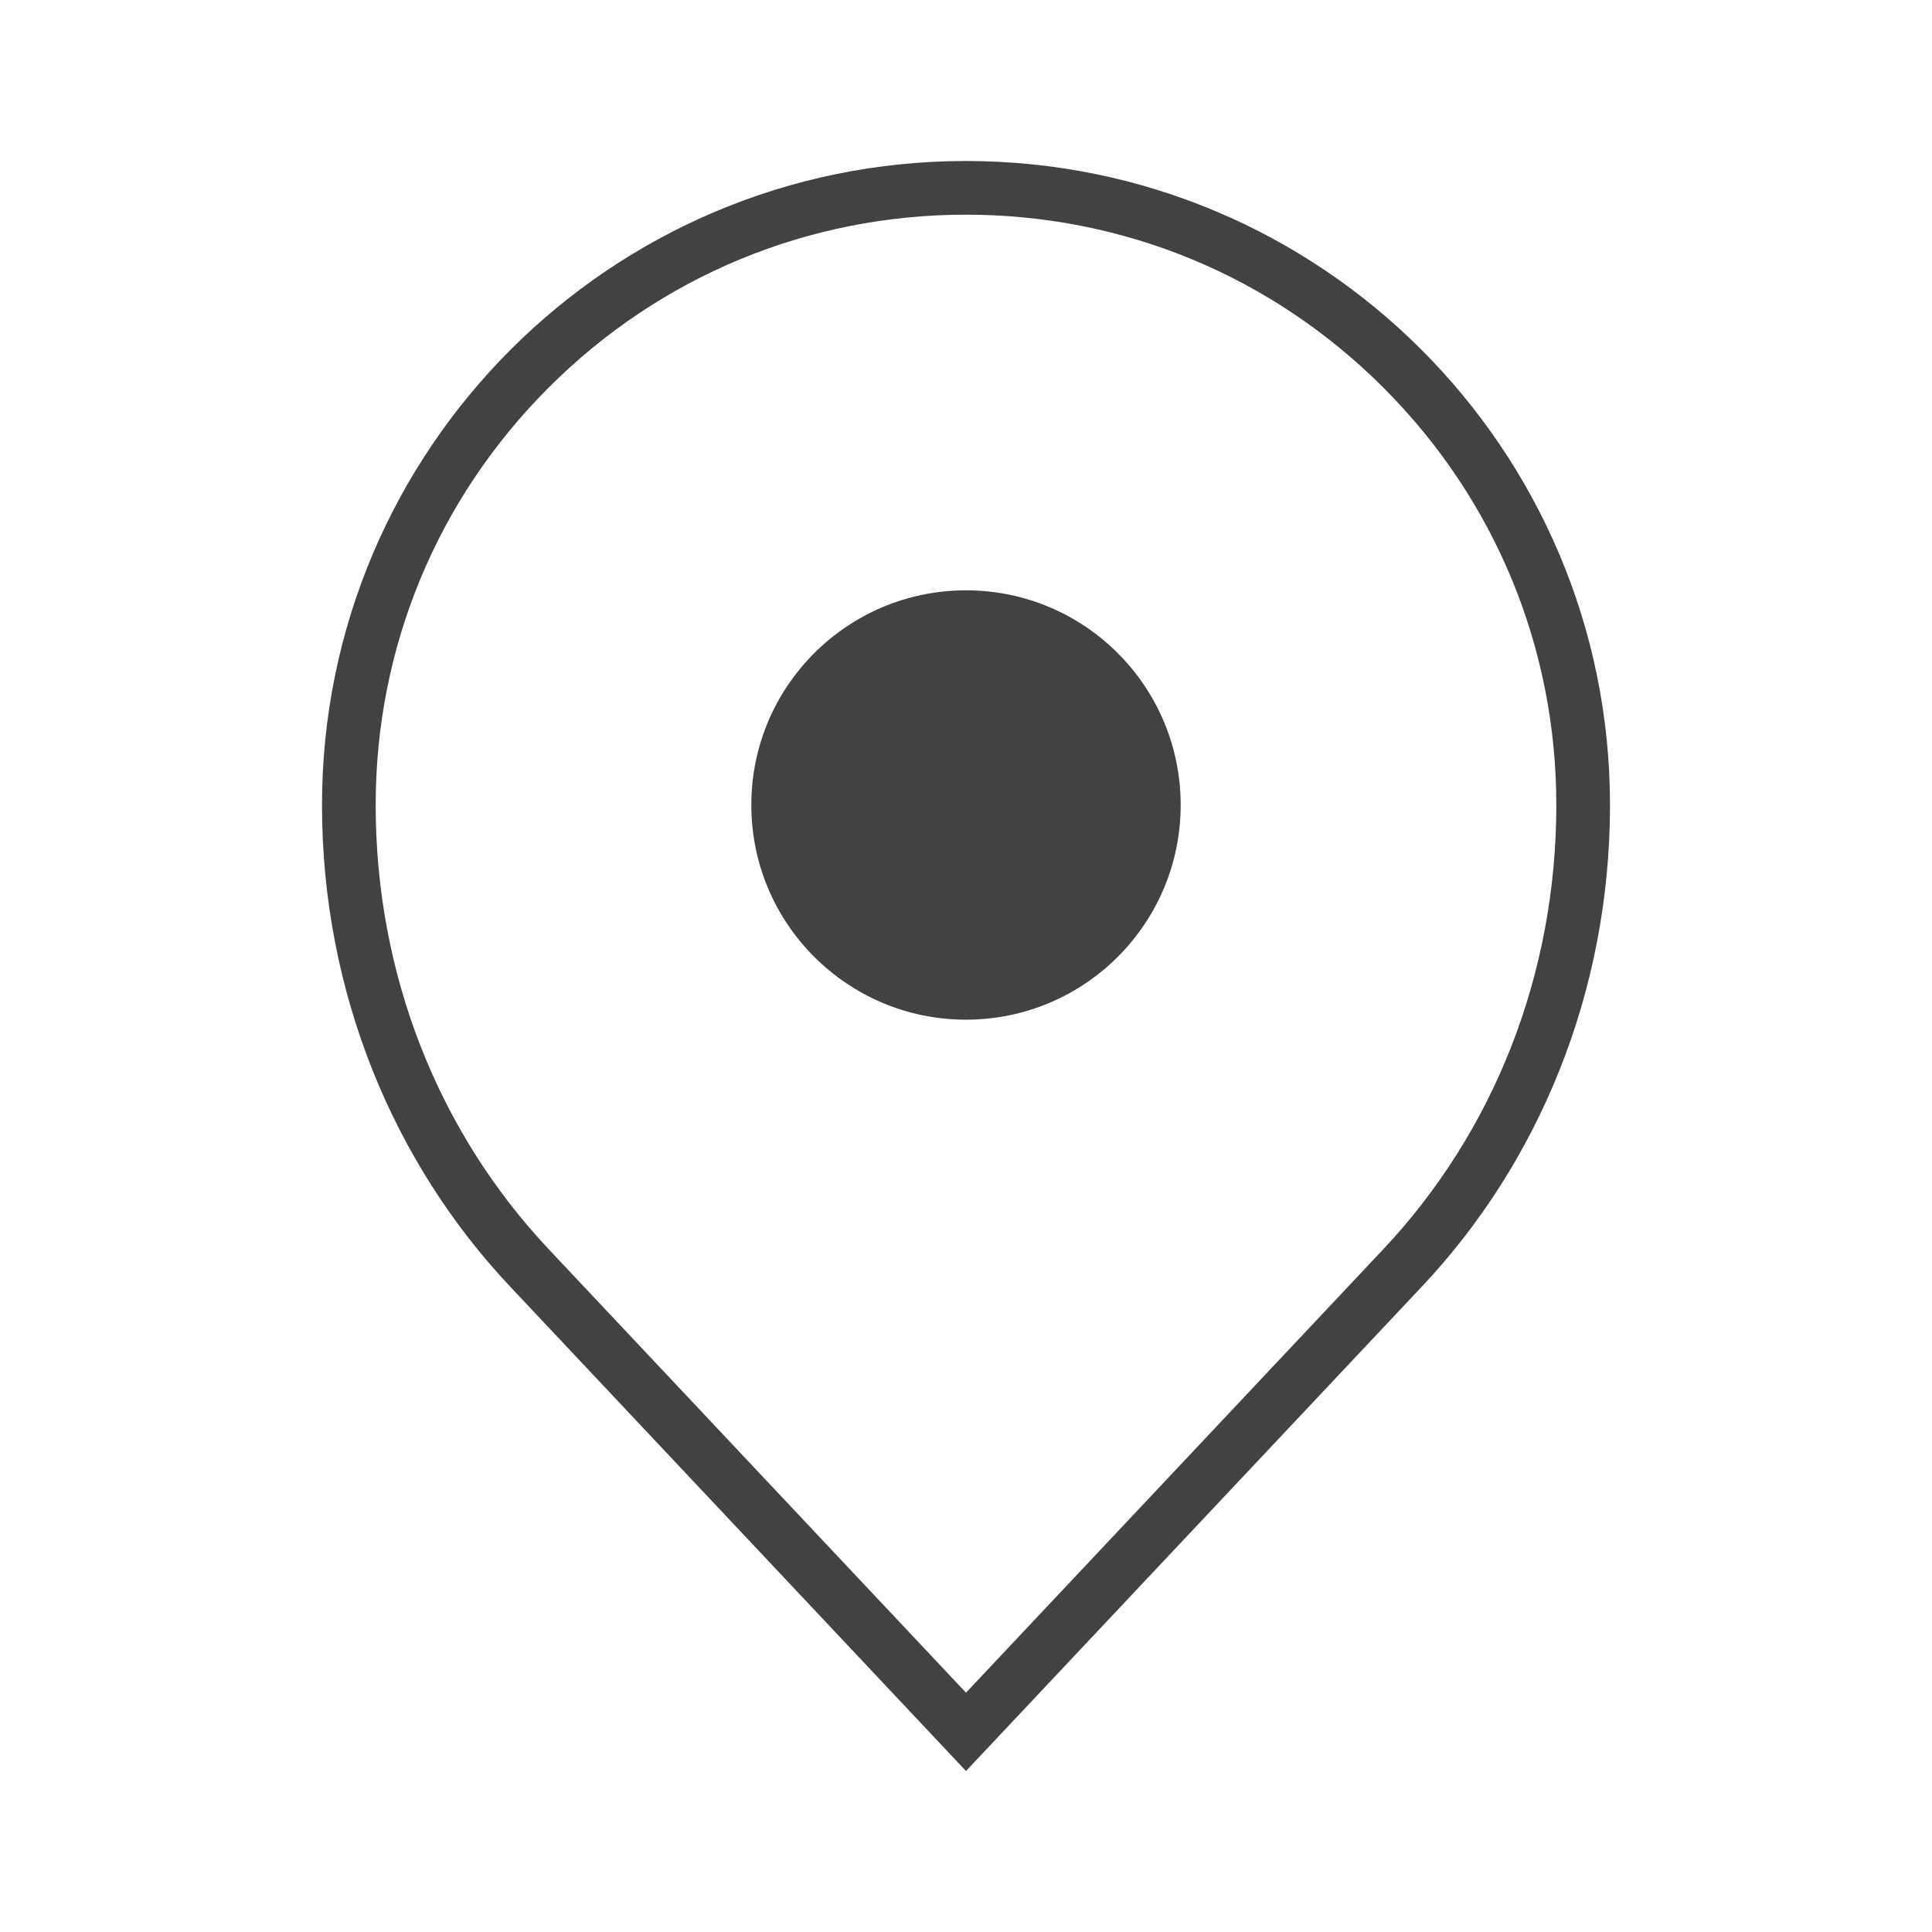 <svg xmlns="http://www.w3.org/2000/svg" xmlns:xlink="http://www.w3.org/1999/xlink" id="Layer_1" width="60" height="60" x="0" y="0" enable-background="new 0 0 60 60" version="1.1" viewBox="0 0 60 60" xml:space="preserve"><g><path fill="#424143" d="M44.141,10.858C40.522,7.239,35.522,5,30,5s-10.522,2.239-14.141,5.858C12.24,14.478,10,19.478,10,25 c0,5.847,2.24,11.142,5.859,14.973L30,55l14.141-15.027C47.761,36.142,50,30.847,50,25C50,19.478,47.761,14.478,44.141,10.858z M42.927,38.831L30,52.568l-12.929-13.74c-3.485-3.688-5.404-8.6-5.404-13.828c0-4.896,1.908-9.5,5.372-12.963 C20.5,8.574,25.103,6.667,30,6.667c4.897,0,9.5,1.907,12.962,5.371C46.426,15.5,48.333,20.104,48.333,25 C48.333,30.229,46.414,35.14,42.927,38.831z"/><circle cx="30" cy="25" r="6.667" fill="#424143"/></g></svg>